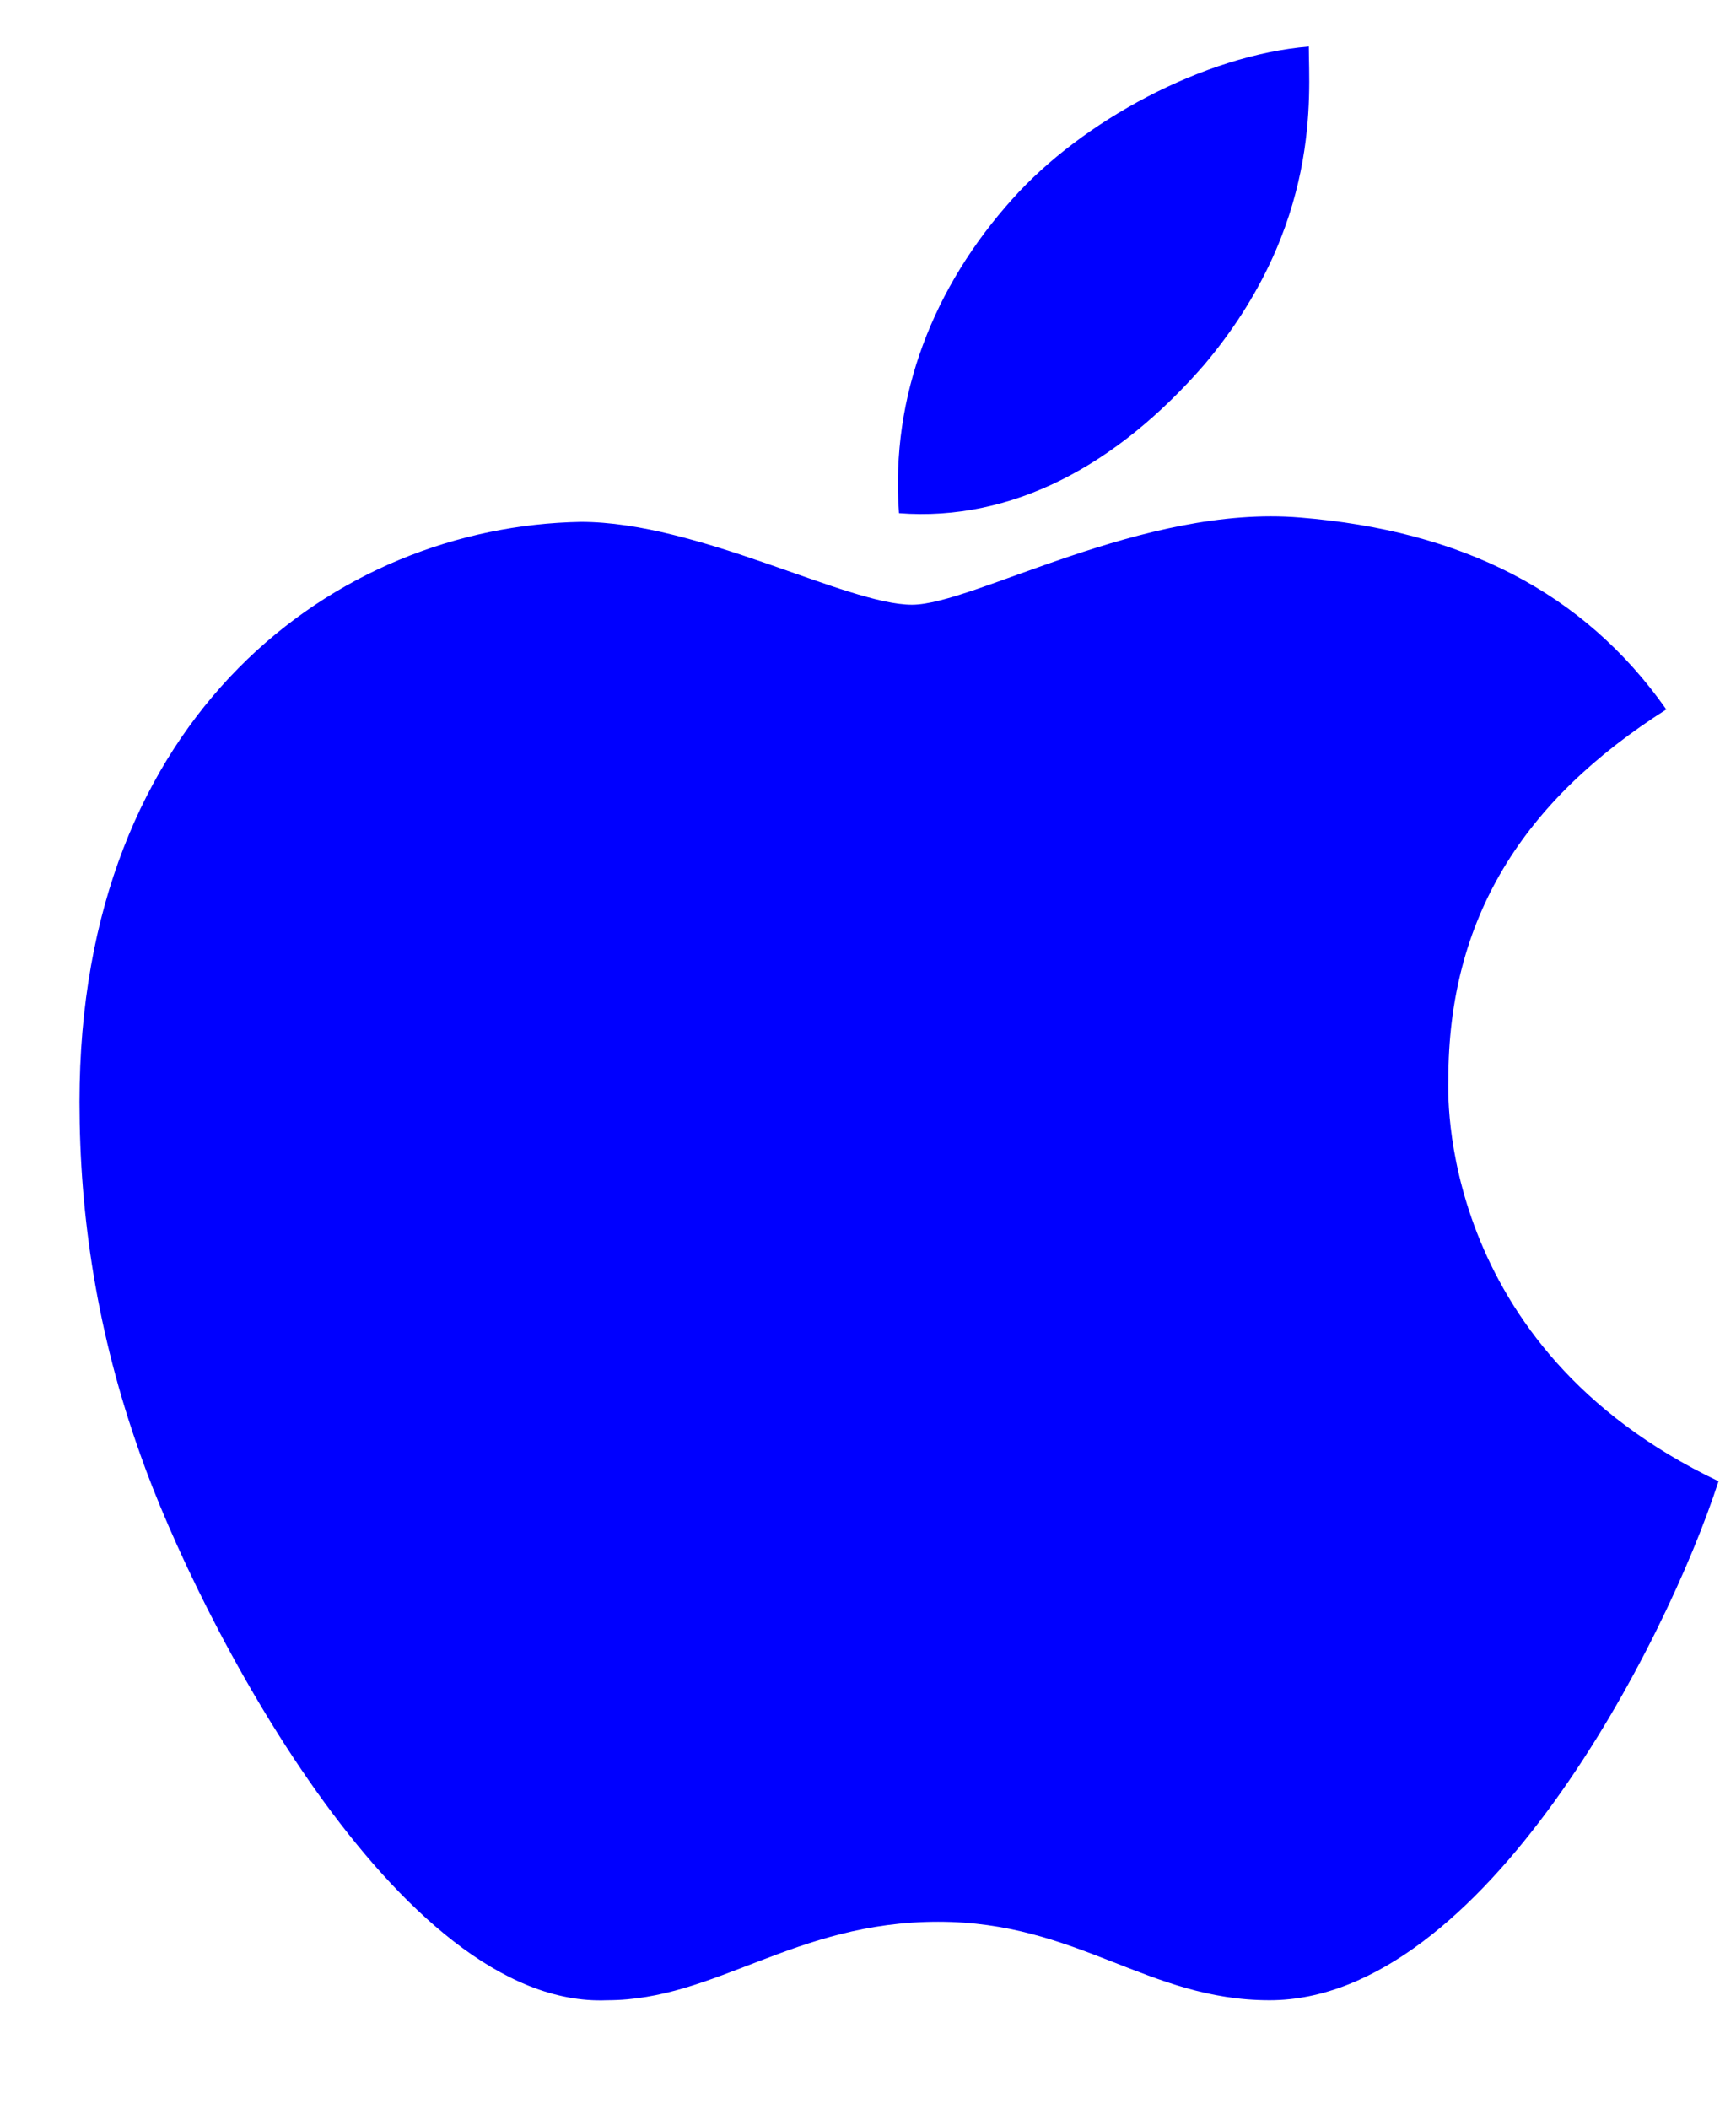 <svg width="14" height="17" viewBox="0 0 14 17" fill="none" xmlns="http://www.w3.org/2000/svg">
<path d="M11.68 8.707C11.68 8.777 11.574 10.852 13.859 11.941C13.438 13.242 11.961 16.125 10.238 16.125C9.254 16.125 8.691 15.492 7.566 15.492C6.406 15.492 5.773 16.125 4.895 16.125C3.207 16.195 1.59 13.031 1.133 11.73C0.781 10.746 0.641 9.797 0.641 8.883C0.641 5.754 2.715 4.242 4.684 4.207C5.633 4.207 6.828 4.875 7.355 4.875C7.848 4.875 9.219 4.066 10.484 4.172C11.785 4.277 12.77 4.77 13.438 5.719C12.277 6.457 11.68 7.406 11.68 8.707ZM9.711 2.941C9.008 3.75 8.164 4.207 7.25 4.137C7.18 3.188 7.531 2.309 8.164 1.605C8.727 0.973 9.711 0.445 10.555 0.375C10.555 0.762 10.66 1.816 9.711 2.941Z" fill="blue"/>
</svg>
